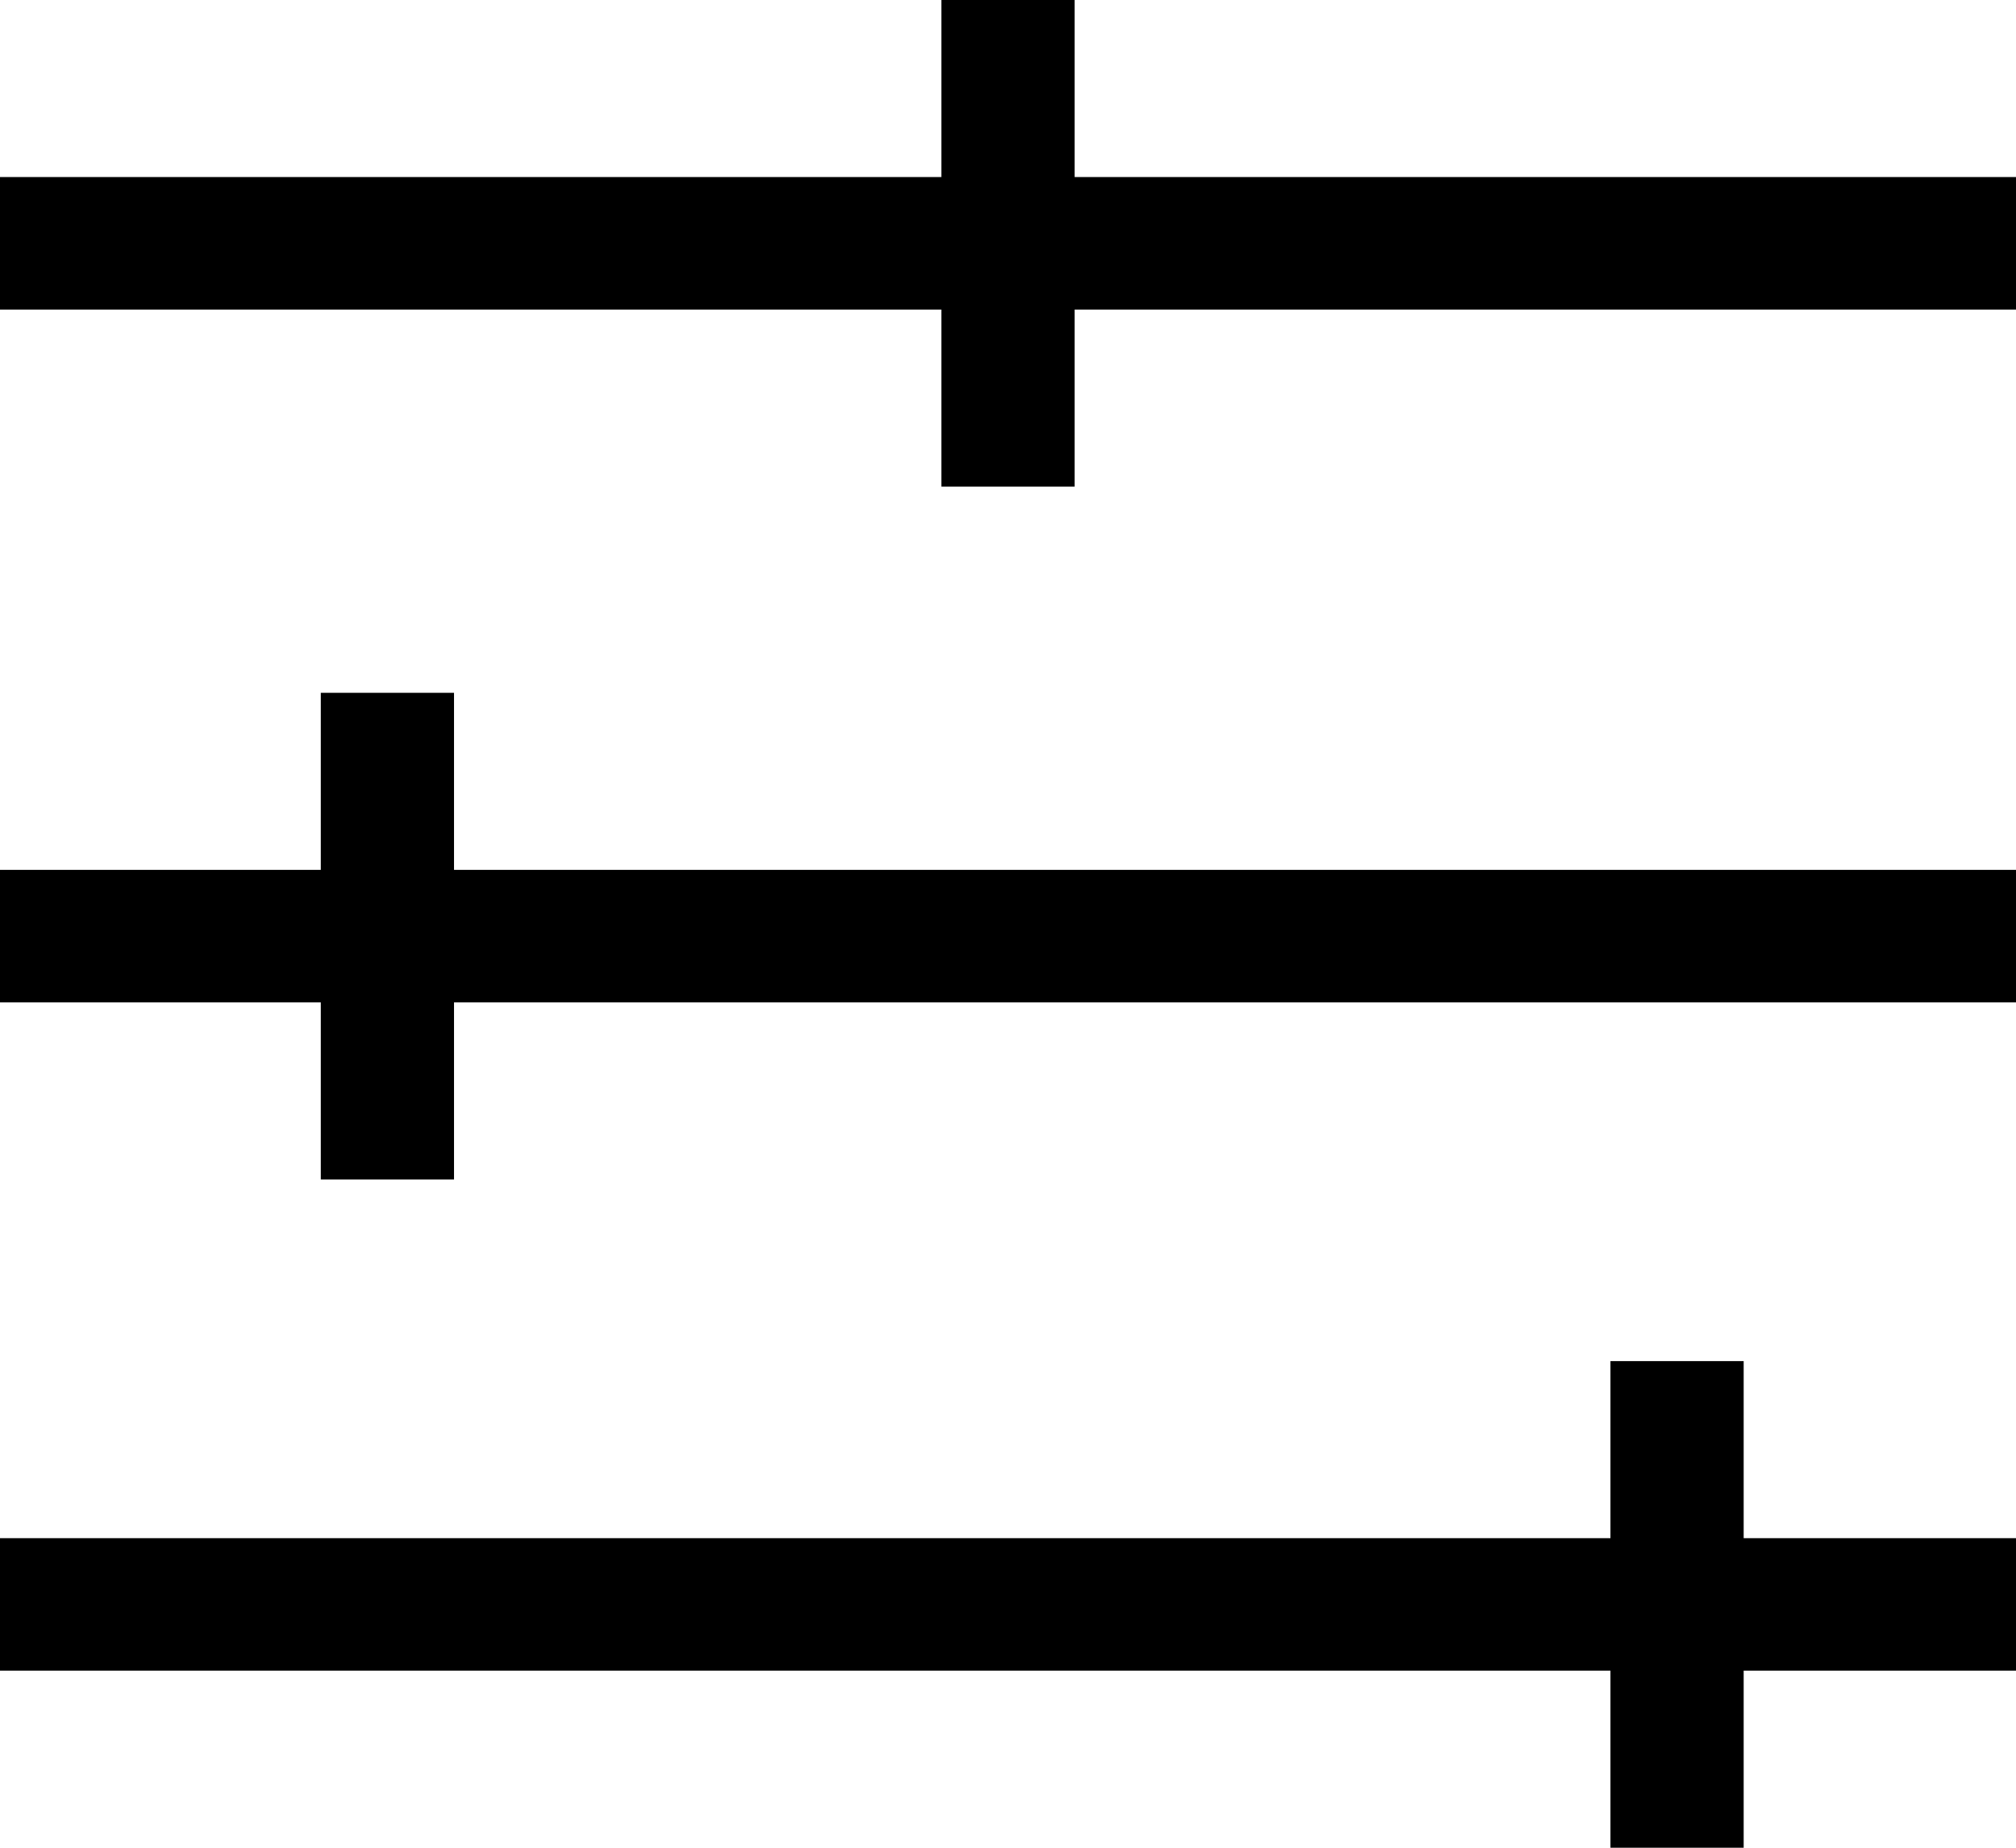 <svg width="24" height="22" viewBox="0 0 24 22" xmlns="http://www.w3.org/2000/svg">
<path d="M12.793 2.108H24V3.686H12.793V5.794H11.207V3.686H0V2.108H11.207V0H12.793V2.108Z" />
<path d="M5.405 10.357V8.249H3.819L3.819 10.357H0V11.935H3.819V14.043H5.405L5.405 11.935H24V10.357H5.405Z" />
<path d="M20.758 18.314H24V19.892H20.758V22H19.172V19.892H0V18.314H19.172V16.206H20.758V18.314Z" />
</svg>
